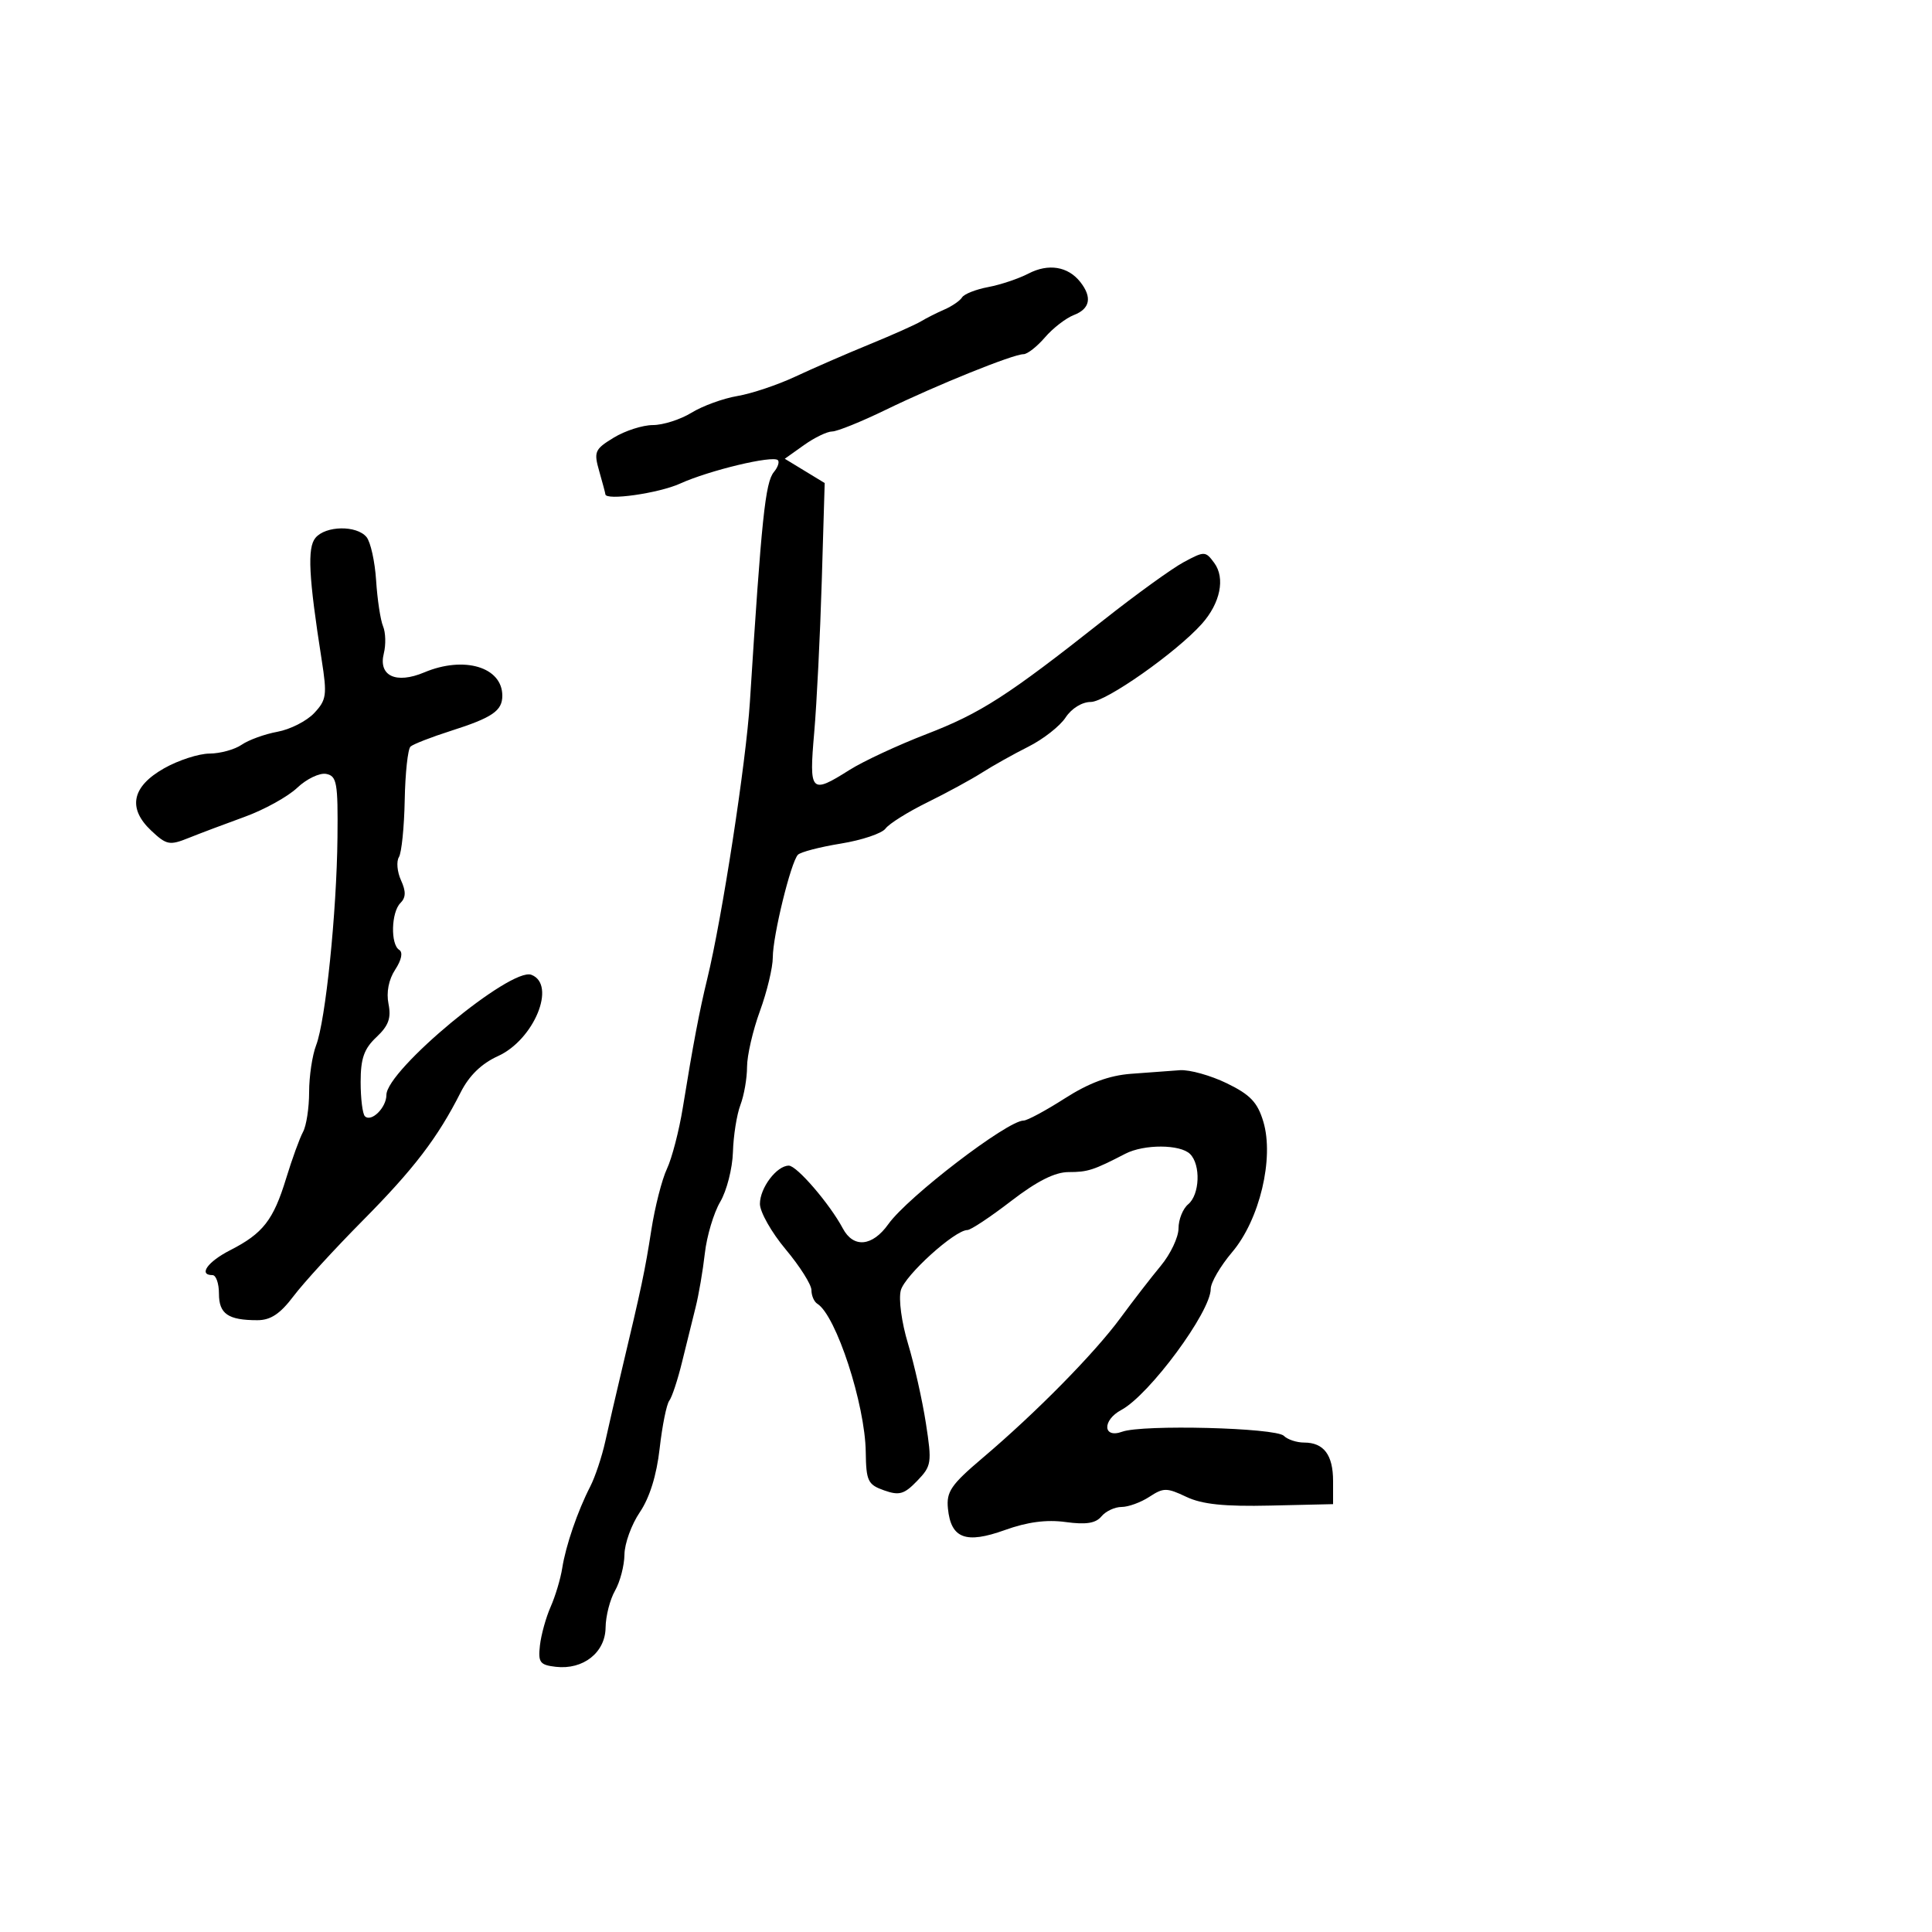 <svg xmlns="http://www.w3.org/2000/svg" width="300" height="300" viewBox="0 0 300 300" version="1.1">
	<path d="M 159.708 42.476 C 158.172 43.273, 155.355 44.218, 153.447 44.576 C 151.539 44.934, 149.714 45.653, 149.392 46.175 C 149.069 46.697, 147.837 47.545, 146.653 48.059 C 145.469 48.574, 143.825 49.404, 143 49.904 C 142.175 50.404, 138.575 52.011, 135 53.474 C 131.425 54.938, 126.250 57.190, 123.500 58.478 C 120.750 59.766, 116.700 61.123, 114.500 61.494 C 112.300 61.865, 109.097 63.030, 107.382 64.084 C 105.667 65.138, 102.967 66.002, 101.382 66.004 C 99.797 66.006, 97.063 66.884, 95.306 67.955 C 92.338 69.765, 92.179 70.136, 93.056 73.195 C 93.575 75.005, 94 76.602, 94 76.743 C 94 77.779, 102.283 76.600, 105.604 75.092 C 110.127 73.038, 120.005 70.672, 120.788 71.455 C 121.062 71.728, 120.785 72.555, 120.173 73.292 C 118.833 74.906, 118.254 80.453, 116.443 109 C 115.847 118.405, 112.129 142.539, 109.820 152 C 108.607 156.969, 107.615 162.198, 106.027 172 C 105.448 175.575, 104.338 179.850, 103.560 181.500 C 102.783 183.150, 101.692 187.425, 101.136 191 C 100.146 197.358, 99.641 199.752, 96.488 213 C 95.637 216.575, 94.512 221.442, 93.989 223.815 C 93.465 226.189, 92.415 229.339, 91.657 230.815 C 89.691 234.640, 87.848 240.009, 87.302 243.500 C 87.043 245.150, 86.235 247.850, 85.505 249.500 C 84.776 251.150, 84.026 253.850, 83.840 255.500 C 83.540 258.144, 83.834 258.538, 86.315 258.823 C 90.563 259.310, 93.993 256.602, 94.035 252.727 C 94.055 250.952, 94.714 248.375, 95.500 247 C 96.286 245.625, 96.945 243.100, 96.965 241.390 C 96.984 239.679, 98.058 236.720, 99.351 234.815 C 100.870 232.576, 101.959 229.080, 102.428 224.935 C 102.827 221.407, 103.499 218.065, 103.922 217.510 C 104.344 216.954, 105.238 214.250, 105.908 211.500 C 106.578 208.750, 107.525 204.925, 108.012 203 C 108.498 201.075, 109.144 197.304, 109.447 194.620 C 109.750 191.936, 110.825 188.336, 111.836 186.620 C 112.847 184.904, 113.735 181.424, 113.809 178.888 C 113.884 176.351, 114.407 173.059, 114.972 171.573 C 115.538 170.086, 116 167.430, 116 165.671 C 116 163.911, 116.900 160.009, 118 157 C 119.100 153.991, 120 150.237, 120 148.658 C 120 145.321, 122.806 133.862, 123.901 132.726 C 124.312 132.301, 127.314 131.519, 130.574 130.990 C 133.833 130.460, 136.952 129.412, 137.504 128.659 C 138.056 127.907, 140.981 126.075, 144.004 124.588 C 147.027 123.101, 150.850 121.021, 152.500 119.965 C 154.150 118.910, 157.385 117.100, 159.688 115.942 C 161.992 114.785, 164.589 112.749, 165.461 111.419 C 166.386 110.007, 168.015 109, 169.374 109 C 171.715 109, 182.673 101.295, 186.619 96.874 C 189.495 93.652, 190.286 89.771, 188.549 87.412 C 187.187 85.562, 187.034 85.558, 183.821 87.282 C 181.994 88.263, 176.389 92.313, 171.364 96.282 C 156.447 108.068, 152.295 110.741, 143.839 114.002 C 139.416 115.708, 134.051 118.205, 131.918 119.552 C 125.877 123.365, 125.619 123.092, 126.430 113.750 C 126.824 109.212, 127.352 98.639, 127.602 90.253 L 128.058 75.006 124.959 73.121 L 121.859 71.236 124.834 69.118 C 126.470 67.953, 128.441 67, 129.214 67 C 129.987 67, 133.743 65.482, 137.560 63.626 C 145.472 59.780, 157.312 55, 158.927 55 C 159.525 55, 161.023 53.827, 162.257 52.393 C 163.490 50.960, 165.512 49.396, 166.750 48.918 C 169.269 47.946, 169.616 46.166, 167.750 43.792 C 165.844 41.368, 162.801 40.870, 159.708 42.476 M 48.985 83.518 C 47.696 85.071, 47.925 89.546, 49.954 102.492 C 50.807 107.932, 50.699 108.691, 48.787 110.727 C 47.628 111.960, 45.065 113.265, 43.090 113.627 C 41.116 113.988, 38.612 114.895, 37.527 115.642 C 36.443 116.389, 34.193 117.007, 32.527 117.016 C 30.862 117.025, 27.700 118.049, 25.500 119.292 C 20.470 122.132, 19.772 125.497, 23.489 128.989 C 25.858 131.215, 26.331 131.307, 29.284 130.120 C 31.053 129.409, 34.975 127.930, 38 126.834 C 41.025 125.737, 44.693 123.709, 46.151 122.327 C 47.609 120.946, 49.634 119.976, 50.651 120.173 C 52.303 120.492, 52.490 121.541, 52.403 130.015 C 52.285 141.649, 50.553 158.515, 49.086 162.315 C 48.489 163.863, 48 167.132, 48 169.579 C 48 172.025, 47.574 174.809, 47.053 175.764 C 46.533 176.719, 45.350 179.975, 44.425 183 C 42.450 189.460, 40.834 191.532, 35.750 194.127 C 32.233 195.922, 30.757 198, 33 198 C 33.550 198, 34 199.302, 34 200.893 C 34 204.020, 35.423 205, 39.963 205 C 42.028 205, 43.505 204.016, 45.593 201.250 C 47.150 199.188, 51.966 193.927, 56.295 189.559 C 64.263 181.521, 67.972 176.667, 71.536 169.614 C 72.850 167.014, 74.766 165.154, 77.329 163.989 C 82.936 161.442, 86.453 152.878, 82.512 151.366 C 79.331 150.146, 60 166.171, 60 170.029 C 60 171.997, 57.649 174.315, 56.658 173.325 C 56.296 172.963, 56 170.570, 56 168.008 C 56 164.357, 56.530 162.851, 58.450 161.047 C 60.335 159.276, 60.767 158.087, 60.327 155.885 C 59.967 154.085, 60.353 152.110, 61.366 150.564 C 62.354 149.057, 62.595 147.868, 61.989 147.493 C 60.620 146.647, 60.746 141.654, 62.173 140.227 C 63.034 139.366, 63.059 138.424, 62.266 136.685 C 61.673 135.382, 61.527 133.765, 61.943 133.093 C 62.358 132.420, 62.764 128.437, 62.844 124.241 C 62.923 120.045, 63.329 116.304, 63.744 115.929 C 64.160 115.553, 66.975 114.456, 70 113.491 C 76.452 111.432, 78 110.375, 78 108.033 C 78 103.578, 72.071 101.805, 65.879 104.409 C 61.489 106.255, 58.722 104.956, 59.599 101.462 C 59.938 100.110, 59.885 98.216, 59.482 97.252 C 59.078 96.289, 58.593 93.088, 58.404 90.139 C 58.215 87.190, 57.542 84.153, 56.908 83.389 C 55.373 81.540, 50.562 81.618, 48.985 83.518 M 175.607 166.741 C 172.192 167.006, 169.090 168.160, 165.338 170.561 C 162.381 172.452, 159.504 174, 158.945 174 C 156.428 174, 140.957 185.847, 137.939 190.086 C 135.459 193.568, 132.520 193.845, 130.873 190.750 C 128.852 186.954, 123.732 181, 122.488 181 C 120.608 181, 118 184.452, 118 186.940 C 118 188.195, 119.800 191.372, 122 194 C 124.200 196.628, 126 199.476, 126 200.330 C 126 201.183, 126.411 202.136, 126.913 202.447 C 129.823 204.245, 134.332 218.051, 134.433 225.470 C 134.494 229.973, 134.760 230.532, 137.275 231.422 C 139.636 232.257, 140.404 232.038, 142.414 229.952 C 144.654 227.628, 144.725 227.161, 143.772 221 C 143.219 217.425, 141.970 211.868, 140.997 208.651 C 140.001 205.363, 139.512 201.734, 139.878 200.363 C 140.502 198.031, 148.265 191, 150.217 191 C 150.731 191, 153.784 188.975, 157 186.500 C 161.029 183.400, 163.809 182, 165.938 182 C 168.907 182, 169.783 181.717, 174.736 179.156 C 177.651 177.650, 183.274 177.674, 184.800 179.200 C 186.476 180.876, 186.298 185.508, 184.500 187 C 183.675 187.685, 183 189.368, 183 190.740 C 183 192.113, 181.762 194.727, 180.250 196.550 C 178.738 198.373, 175.925 202.010, 174 204.632 C 169.974 210.116, 160.909 219.326, 152.616 226.356 C 147.669 230.550, 146.931 231.626, 147.195 234.255 C 147.661 238.899, 149.963 239.768, 156.024 237.589 C 159.535 236.326, 162.504 235.934, 165.476 236.342 C 168.633 236.774, 170.139 236.537, 171.027 235.468 C 171.697 234.660, 173.106 234, 174.158 234 C 175.210 234, 177.152 233.291, 178.475 232.424 C 180.664 230.990, 181.178 230.991, 184.209 232.429 C 186.664 233.594, 190.097 233.950, 197.269 233.785 L 207 233.562 207 229.981 C 207 225.917, 205.558 224, 202.500 224 C 201.345 224, 199.931 223.531, 199.358 222.958 C 198.096 221.696, 177.413 221.168, 174.250 222.317 C 171.245 223.409, 171.131 220.536, 174.116 218.938 C 178.469 216.608, 188 203.708, 188 200.145 C 188 199.163, 189.499 196.591, 191.330 194.430 C 195.592 189.402, 197.872 179.853, 196.169 174.168 C 195.269 171.166, 194.141 169.981, 190.496 168.210 C 187.994 166.995, 184.721 166.081, 183.223 166.180 C 181.725 166.279, 178.298 166.532, 175.607 166.741" stroke="none" fill="black" fill-rule="evenodd"/>
</svg>